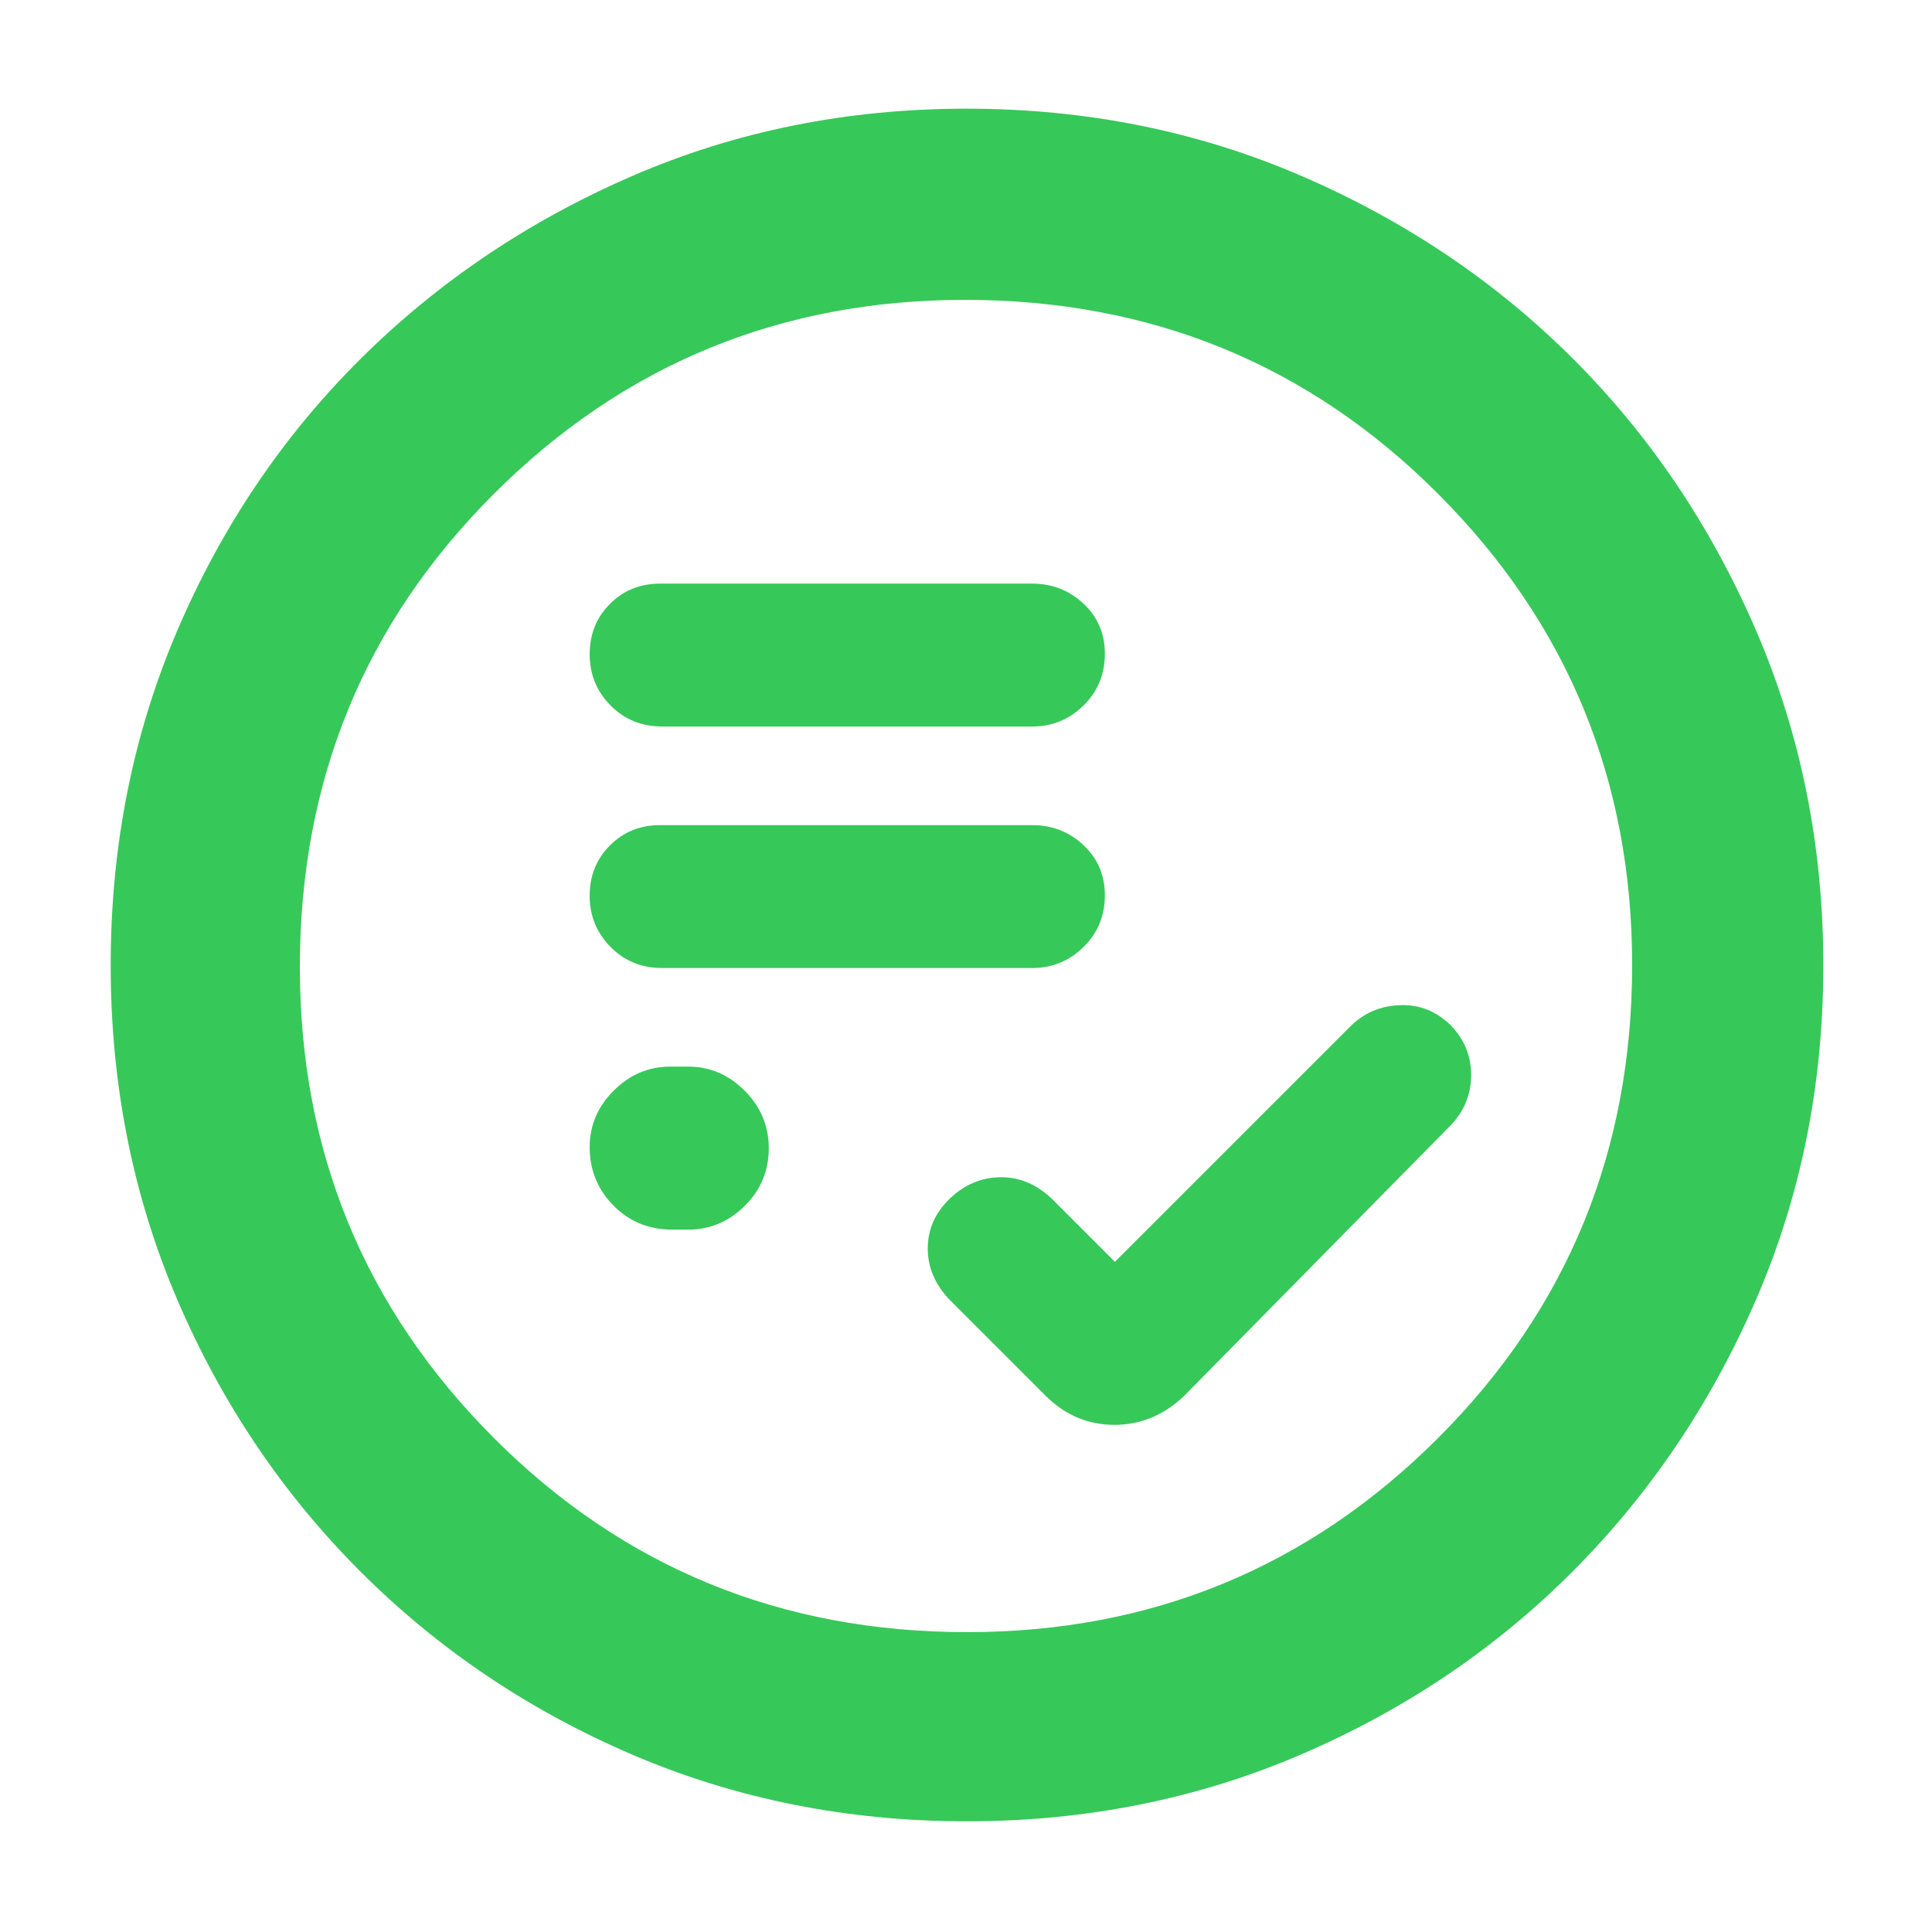 <svg xmlns="http://www.w3.org/2000/svg" height="48" viewBox="0 -960 960 960" width="48"><path fill="rgb(55, 200, 90)" d="m554-333-30.7-30.7q-11.5-11.38-25.9-11.34-14.4.04-25.4 10.59-11 10.56-11 24.8 0 14.25 11 25.65l48 48q14.45 14 33.73 14Q573-252 588-266l133-135q10-10.64 10-24.82t-10-24.57q-10.73-10.69-25.36-10.15Q681-460 671-450L554-333Zm-220-16h8q16.13 0 28.06-11.8Q382-372.6 382-389.5q0-16.48-11.94-28.49Q358.13-430 342-430h-9q-16.12 0-28.06 11.94Q293-406.11 293-389.98 293-373 304.8-361t29.2 12Zm-5-130h184q14.72 0 25.36-10.4Q549-499.8 549-515.18q0-14.95-10.64-24.88Q527.72-550 513-550H328q-14.87 0-24.94 10.09-10.06 10.09-10.06 25t10.35 25.41Q313.7-479 329-479Zm0-120h184q14.72 0 25.36-10.4Q549-619.8 549-635.18q0-14.95-10.64-24.88Q527.72-670 513-670H328q-14.87 0-24.94 10.09-10.06 10.09-10.06 25t10.35 25.41Q313.7-599 329-599ZM480.4-55q-88.87 0-166.12-33.08-77.25-33.09-135.18-91.02-57.93-57.93-91.02-135.12Q55-391.41 55-480.36q0-88.96 33.08-166.29 33.09-77.32 90.86-134.81 57.77-57.48 135.03-91.01Q391.24-906 480.28-906t166.49 33.45q77.44 33.46 134.85 90.81t90.89 134.87Q906-569.34 906-480.27q0 89.01-33.53 166.25t-91.01 134.86q-57.49 57.62-134.83 90.89Q569.28-55 480.4-55Zm.1-94q137.5 0 234-96.37T811-480.5q0-137.5-96.31-234T479.5-811q-137.5 0-234 96.31T149-479.5q0 137.5 96.37 234T480.5-149Zm-.5-331Z"/></svg>